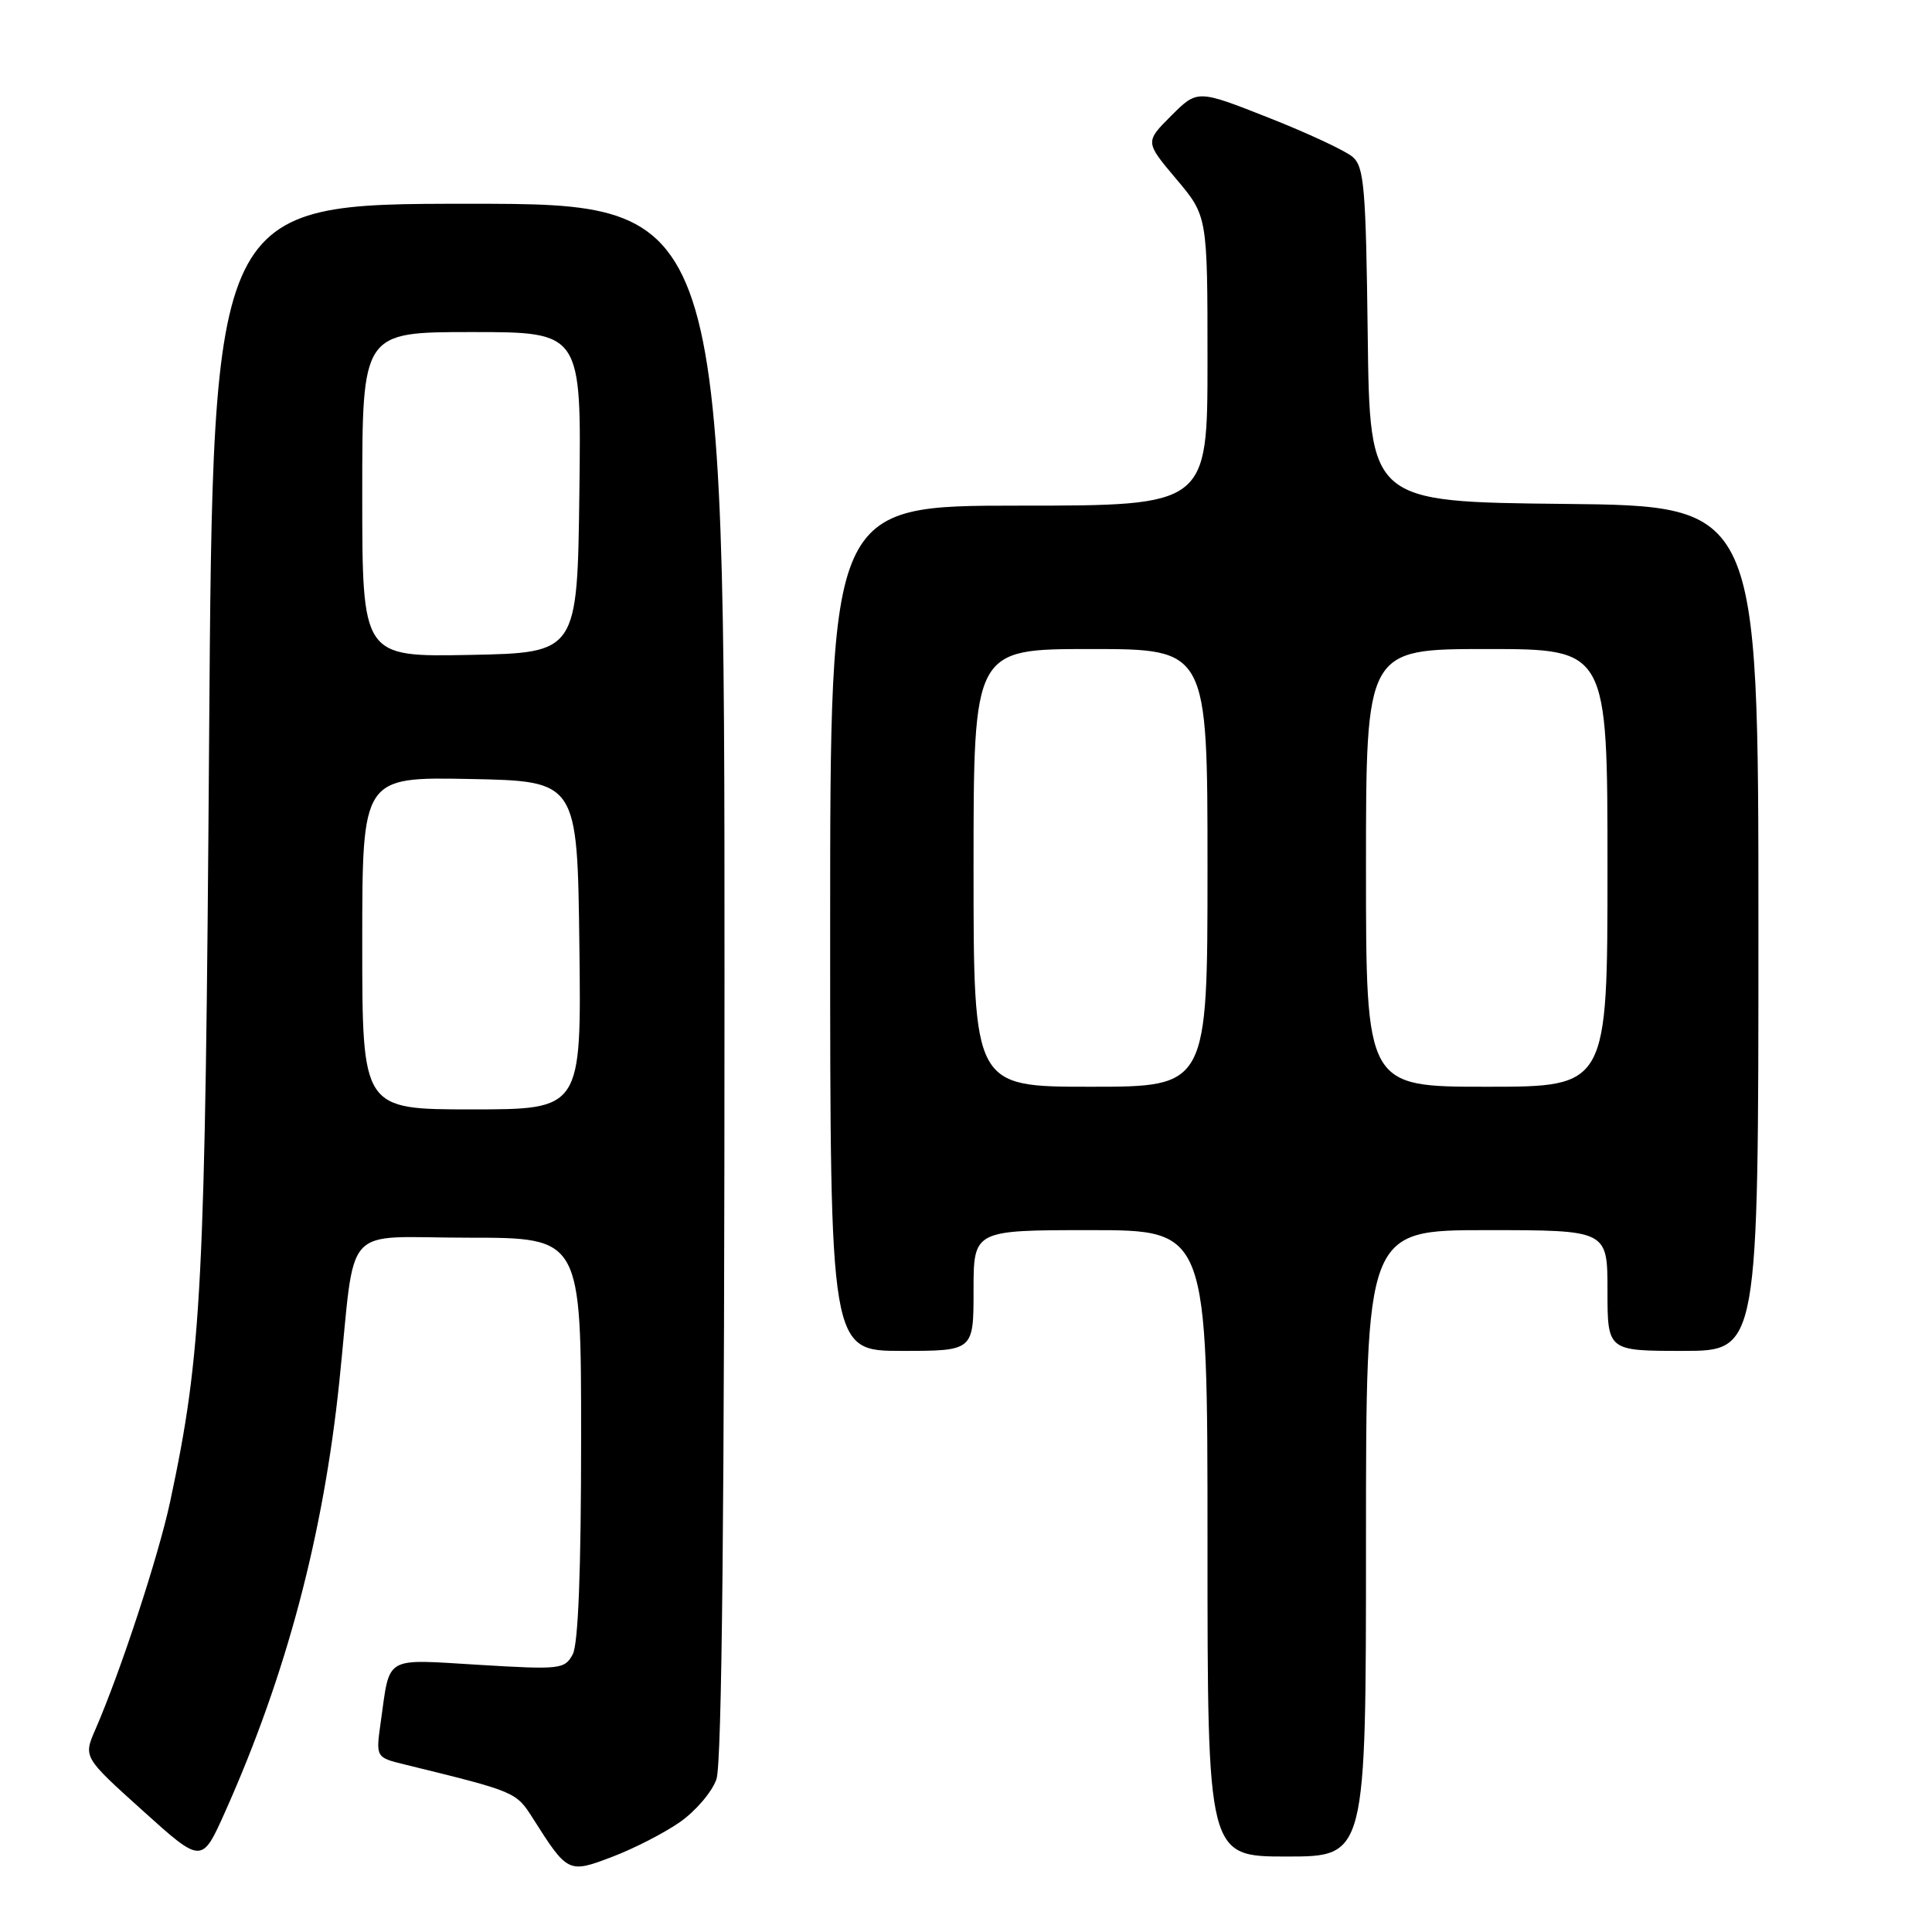 <?xml version="1.0" encoding="UTF-8" standalone="no"?>
<!DOCTYPE svg PUBLIC "-//W3C//DTD SVG 1.1//EN" "http://www.w3.org/Graphics/SVG/1.1/DTD/svg11.dtd" >
<svg xmlns="http://www.w3.org/2000/svg" xmlns:xlink="http://www.w3.org/1999/xlink" version="1.1" viewBox="0 0 256 256">
 <g >
 <path fill="currentColor"
d=" M 90.06 241.46 C 92.15 240.01 94.35 237.44 94.93 235.76 C 95.66 233.67 96.00 200.11 96.00 129.85 C 96.00 27.00 96.00 27.00 62.10 27.00 C 28.21 27.00 28.21 27.00 27.71 97.75 C 27.19 170.87 26.76 179.24 22.54 199.00 C 21.00 206.19 15.99 221.46 12.64 229.16 C 11.04 232.83 11.04 232.83 18.89 239.90 C 26.74 246.98 26.74 246.98 29.82 240.10 C 37.94 221.93 42.85 203.43 44.97 183.00 C 47.19 161.60 45.03 164.00 62.06 164.00 C 77.00 164.00 77.00 164.00 77.00 190.57 C 77.00 208.12 76.62 217.84 75.89 219.21 C 74.83 221.18 74.25 221.25 63.47 220.60 C 50.74 219.84 51.71 219.28 50.45 228.18 C 49.79 232.87 49.79 232.87 53.65 233.81 C 68.47 237.45 68.36 237.41 70.65 241.00 C 75.21 248.19 75.33 248.25 81.12 246.04 C 83.95 244.97 87.97 242.91 90.06 241.46 Z  M 181.00 204.50 C 181.00 163.00 181.00 163.00 197.00 163.00 C 213.00 163.00 213.00 163.00 213.00 171.00 C 213.00 179.00 213.00 179.00 223.00 179.00 C 233.00 179.00 233.00 179.00 233.00 123.02 C 233.00 67.03 233.00 67.03 207.25 66.77 C 181.50 66.50 181.50 66.50 181.23 44.39 C 180.99 24.87 180.76 22.10 179.23 20.79 C 178.28 19.97 173.26 17.63 168.08 15.59 C 158.66 11.87 158.66 11.87 155.19 15.34 C 151.72 18.81 151.72 18.81 155.86 23.72 C 160.00 28.63 160.00 28.63 160.00 47.81 C 160.00 67.00 160.00 67.00 135.00 67.00 C 110.00 67.00 110.00 67.00 110.00 123.00 C 110.00 179.00 110.00 179.00 119.50 179.00 C 129.00 179.00 129.00 179.00 129.00 171.00 C 129.00 163.00 129.00 163.00 144.50 163.00 C 160.00 163.00 160.00 163.00 160.00 204.50 C 160.00 246.00 160.00 246.00 170.50 246.00 C 181.00 246.00 181.00 246.00 181.00 204.50 Z  M 48.00 124.97 C 48.00 102.95 48.00 102.95 62.25 103.22 C 76.50 103.50 76.50 103.50 76.77 125.25 C 77.04 147.00 77.04 147.00 62.52 147.00 C 48.00 147.00 48.00 147.00 48.00 124.97 Z  M 48.00 65.53 C 48.00 44.00 48.00 44.00 62.52 44.00 C 77.04 44.00 77.04 44.00 76.77 65.25 C 76.50 86.50 76.50 86.50 62.25 86.78 C 48.00 87.05 48.00 87.05 48.00 65.53 Z  M 129.00 115.00 C 129.00 86.00 129.00 86.00 144.50 86.00 C 160.00 86.00 160.00 86.00 160.00 115.00 C 160.00 144.00 160.00 144.00 144.50 144.00 C 129.00 144.00 129.00 144.00 129.00 115.00 Z  M 181.00 115.00 C 181.00 86.00 181.00 86.00 197.00 86.00 C 213.00 86.00 213.00 86.00 213.00 115.00 C 213.00 144.00 213.00 144.00 197.00 144.00 C 181.00 144.00 181.00 144.00 181.00 115.00 Z "/>
</g>
</svg>